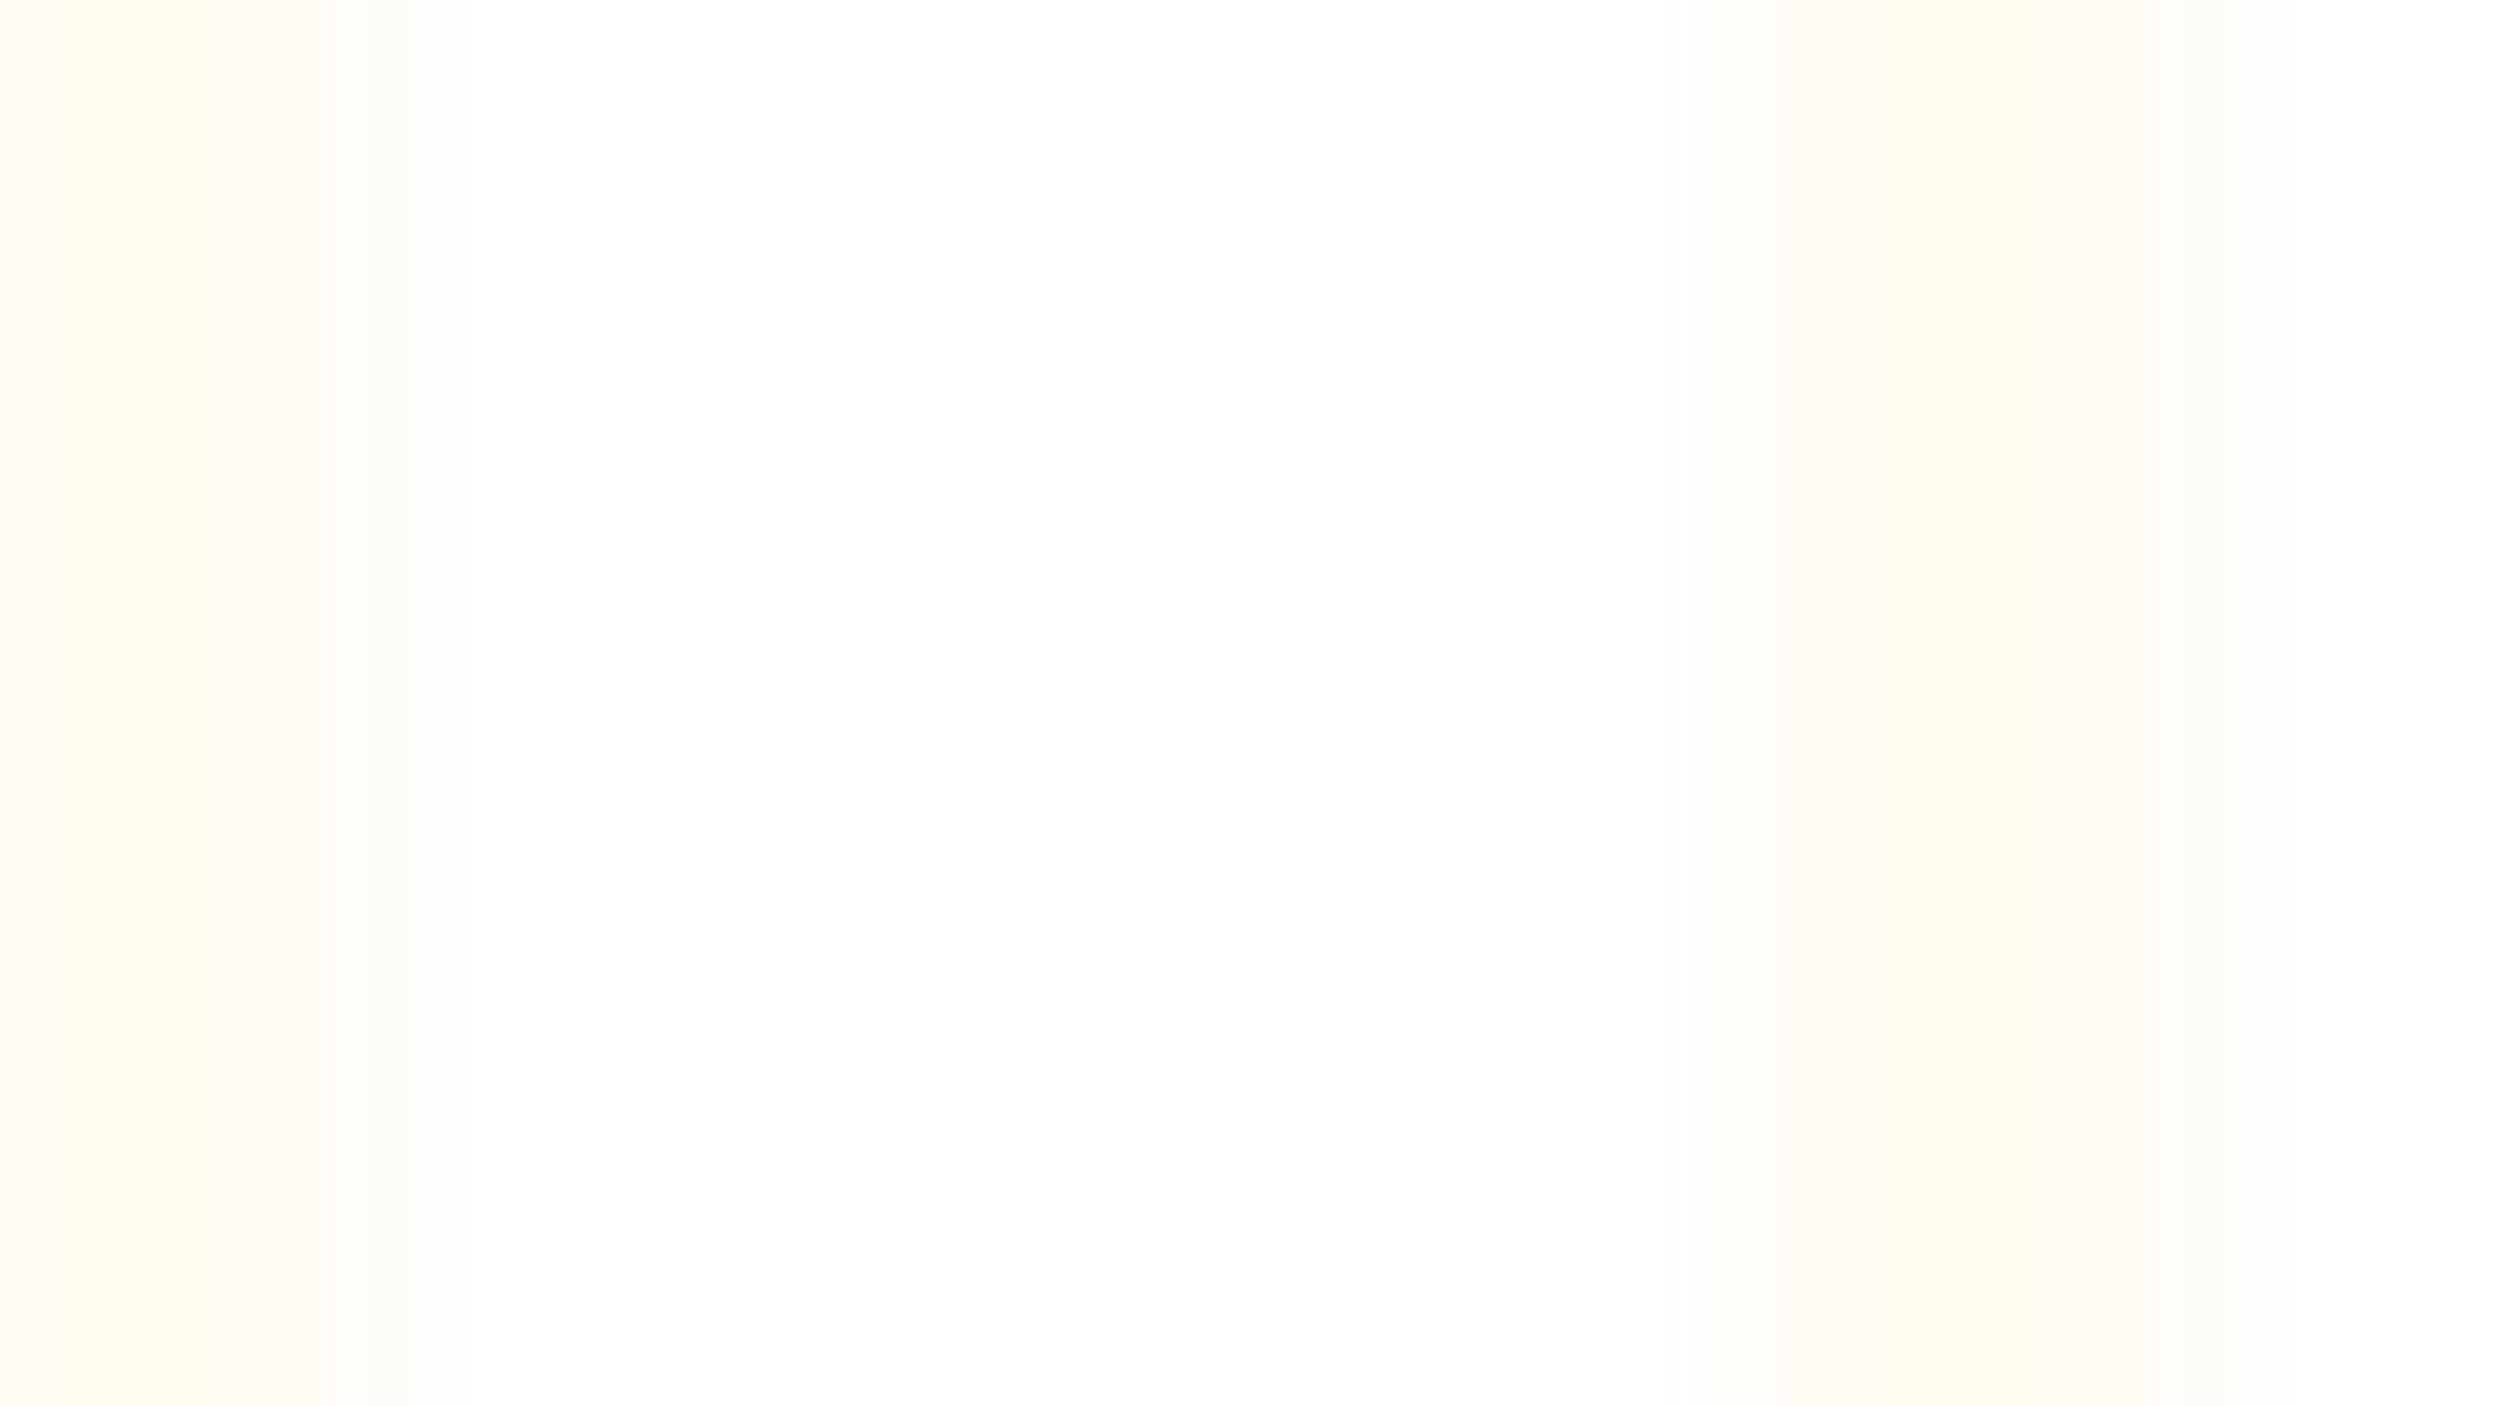 <?xml version="1.0" encoding="UTF-8" standalone="no"?>
<svg
   xmlns:dc="http://purl.org/dc/elements/1.1/"
   xmlns:cc="http://creativecommons.org/ns#"
   xmlns:rdf="http://www.w3.org/1999/02/22-rdf-syntax-ns#"
   xmlns:svg="http://www.w3.org/2000/svg"
   xmlns="http://www.w3.org/2000/svg"
   xmlns:xlink="http://www.w3.org/1999/xlink"
   xmlns:sodipodi="http://sodipodi.sourceforge.net/DTD/sodipodi-0.dtd"
   xmlns:inkscape="http://www.inkscape.org/namespaces/inkscape"
   inkscape:export-ydpi="96"
   inkscape:export-xdpi="96"
   inkscape:export-filename="D:\Calcatz\Icon Pack\VN Game Orient Express Theme\Visual Novel GUI\png\Settings\customizable_background\shiny_light.png"
   sodipodi:docname="shiny_light.svg"
   inkscape:version="1.0 (4035a4fb49, 2020-05-01)"
   id="svg2159"
   version="1.1"
   viewBox="0 0 508 285.75"
   height="1080"
   width="1920">
  <defs
     id="defs2153">
    <linearGradient
       inkscape:collect="always"
       xlink:href="#linearGradient1698"
       id="linearGradient1503"
       gradientUnits="userSpaceOnUse"
       gradientTransform="translate(-91.468,137.889)"
       x1="290.244"
       y1="56.07"
       x2="339.626"
       y2="56.07" />
    <linearGradient
       inkscape:collect="always"
       id="linearGradient1698">
      <stop
         style="stop-color:#ffffff;stop-opacity:0"
         offset="0"
         id="stop1694" />
      <stop
         id="stop1704"
         offset="0.206"
         style="stop-color:#ffd674;stop-opacity:0.05" />
      <stop
         style="stop-color:#ffd674;stop-opacity:0.102"
         offset="0.387"
         id="stop1706" />
      <stop
         id="stop1708"
         offset="0.602"
         style="stop-color:#ffd674;stop-opacity:0.102" />
      <stop
         id="stop1702"
         offset="0.821"
         style="stop-color:#ffd674;stop-opacity:0.05" />
      <stop
         style="stop-color:#ae6d00;stop-opacity:0;"
         offset="1"
         id="stop1696" />
    </linearGradient>
    <clipPath
       clipPathUnits="userSpaceOnUse"
       id="clipPath6358">
      <rect
         y="141.042"
         x="213.265"
         height="105.833"
         width="185.208"
         id="rect6360"
         style="fill:#260a0a;fill-opacity:0.898;stroke:none;stroke-width:0.155;stroke-linecap:round;stroke-linejoin:round;stroke-miterlimit:4;stroke-dasharray:none;stroke-opacity:1"
         inkscape:export-xdpi="300"
         inkscape:export-ydpi="300"
         clip-path="none" />
    </clipPath>
    <linearGradient
       inkscape:collect="always"
       xlink:href="#linearGradient1698"
       id="linearGradient1501"
       gradientUnits="userSpaceOnUse"
       gradientTransform="matrix(2.743,0,0,2.7,-611.32,-29.18)"
       x1="290.244"
       y1="56.07"
       x2="339.626"
       y2="56.07" />
  </defs>
  <sodipodi:namedview
     inkscape:window-maximized="1"
     inkscape:window-y="-8"
     inkscape:window-x="-8"
     inkscape:window-height="705"
     inkscape:window-width="1366"
     fit-margin-bottom="0"
     fit-margin-right="0"
     fit-margin-left="0"
     fit-margin-top="0"
     units="px"
     showgrid="false"
     inkscape:document-rotation="0"
     inkscape:current-layer="layer1"
     inkscape:document-units="mm"
     inkscape:cy="638.10417"
     inkscape:cx="951.74361"
     inkscape:zoom="0.33557348"
     inkscape:pageshadow="2"
     inkscape:pageopacity="0.0"
     borderopacity="1.0"
     bordercolor="#666666"
     pagecolor="#ffffff"
     id="base" />
  <g
     transform="translate(145.982,20.665)"
     id="layer1"
     inkscape:groupmode="layer"
     inkscape:label="Layer 1">
    <rect
       style="opacity:0.999;fill:url(#linearGradient1503);fill-opacity:1;stroke:none;stroke-width:0.084;stroke-linecap:round;stroke-linejoin:round;stroke-miterlimit:4;stroke-dasharray:0.335, 0.167, 0.084, 0.167;stroke-dashoffset:0;stroke-opacity:1;paint-order:markers stroke fill"
       id="rect1481"
       width="49.382"
       height="105.833"
       x="198.776"
       y="141.042"
       clip-path="url(#clipPath6358)"
       transform="matrix(2.743,0,0,2.7,-730.935,-401.479)" />
    <rect
       y="-20.665"
       x="184.778"
       height="285.75"
       width="135.447"
       id="rect1483"
       style="opacity:0.999;fill:url(#linearGradient1501);fill-opacity:1;stroke:none;stroke-width:0.228;stroke-linecap:round;stroke-linejoin:round;stroke-miterlimit:4;stroke-dasharray:0.911, 0.455, 0.228, 0.455;stroke-dashoffset:0;stroke-opacity:1;paint-order:markers stroke fill" />
  </g>
</svg>
